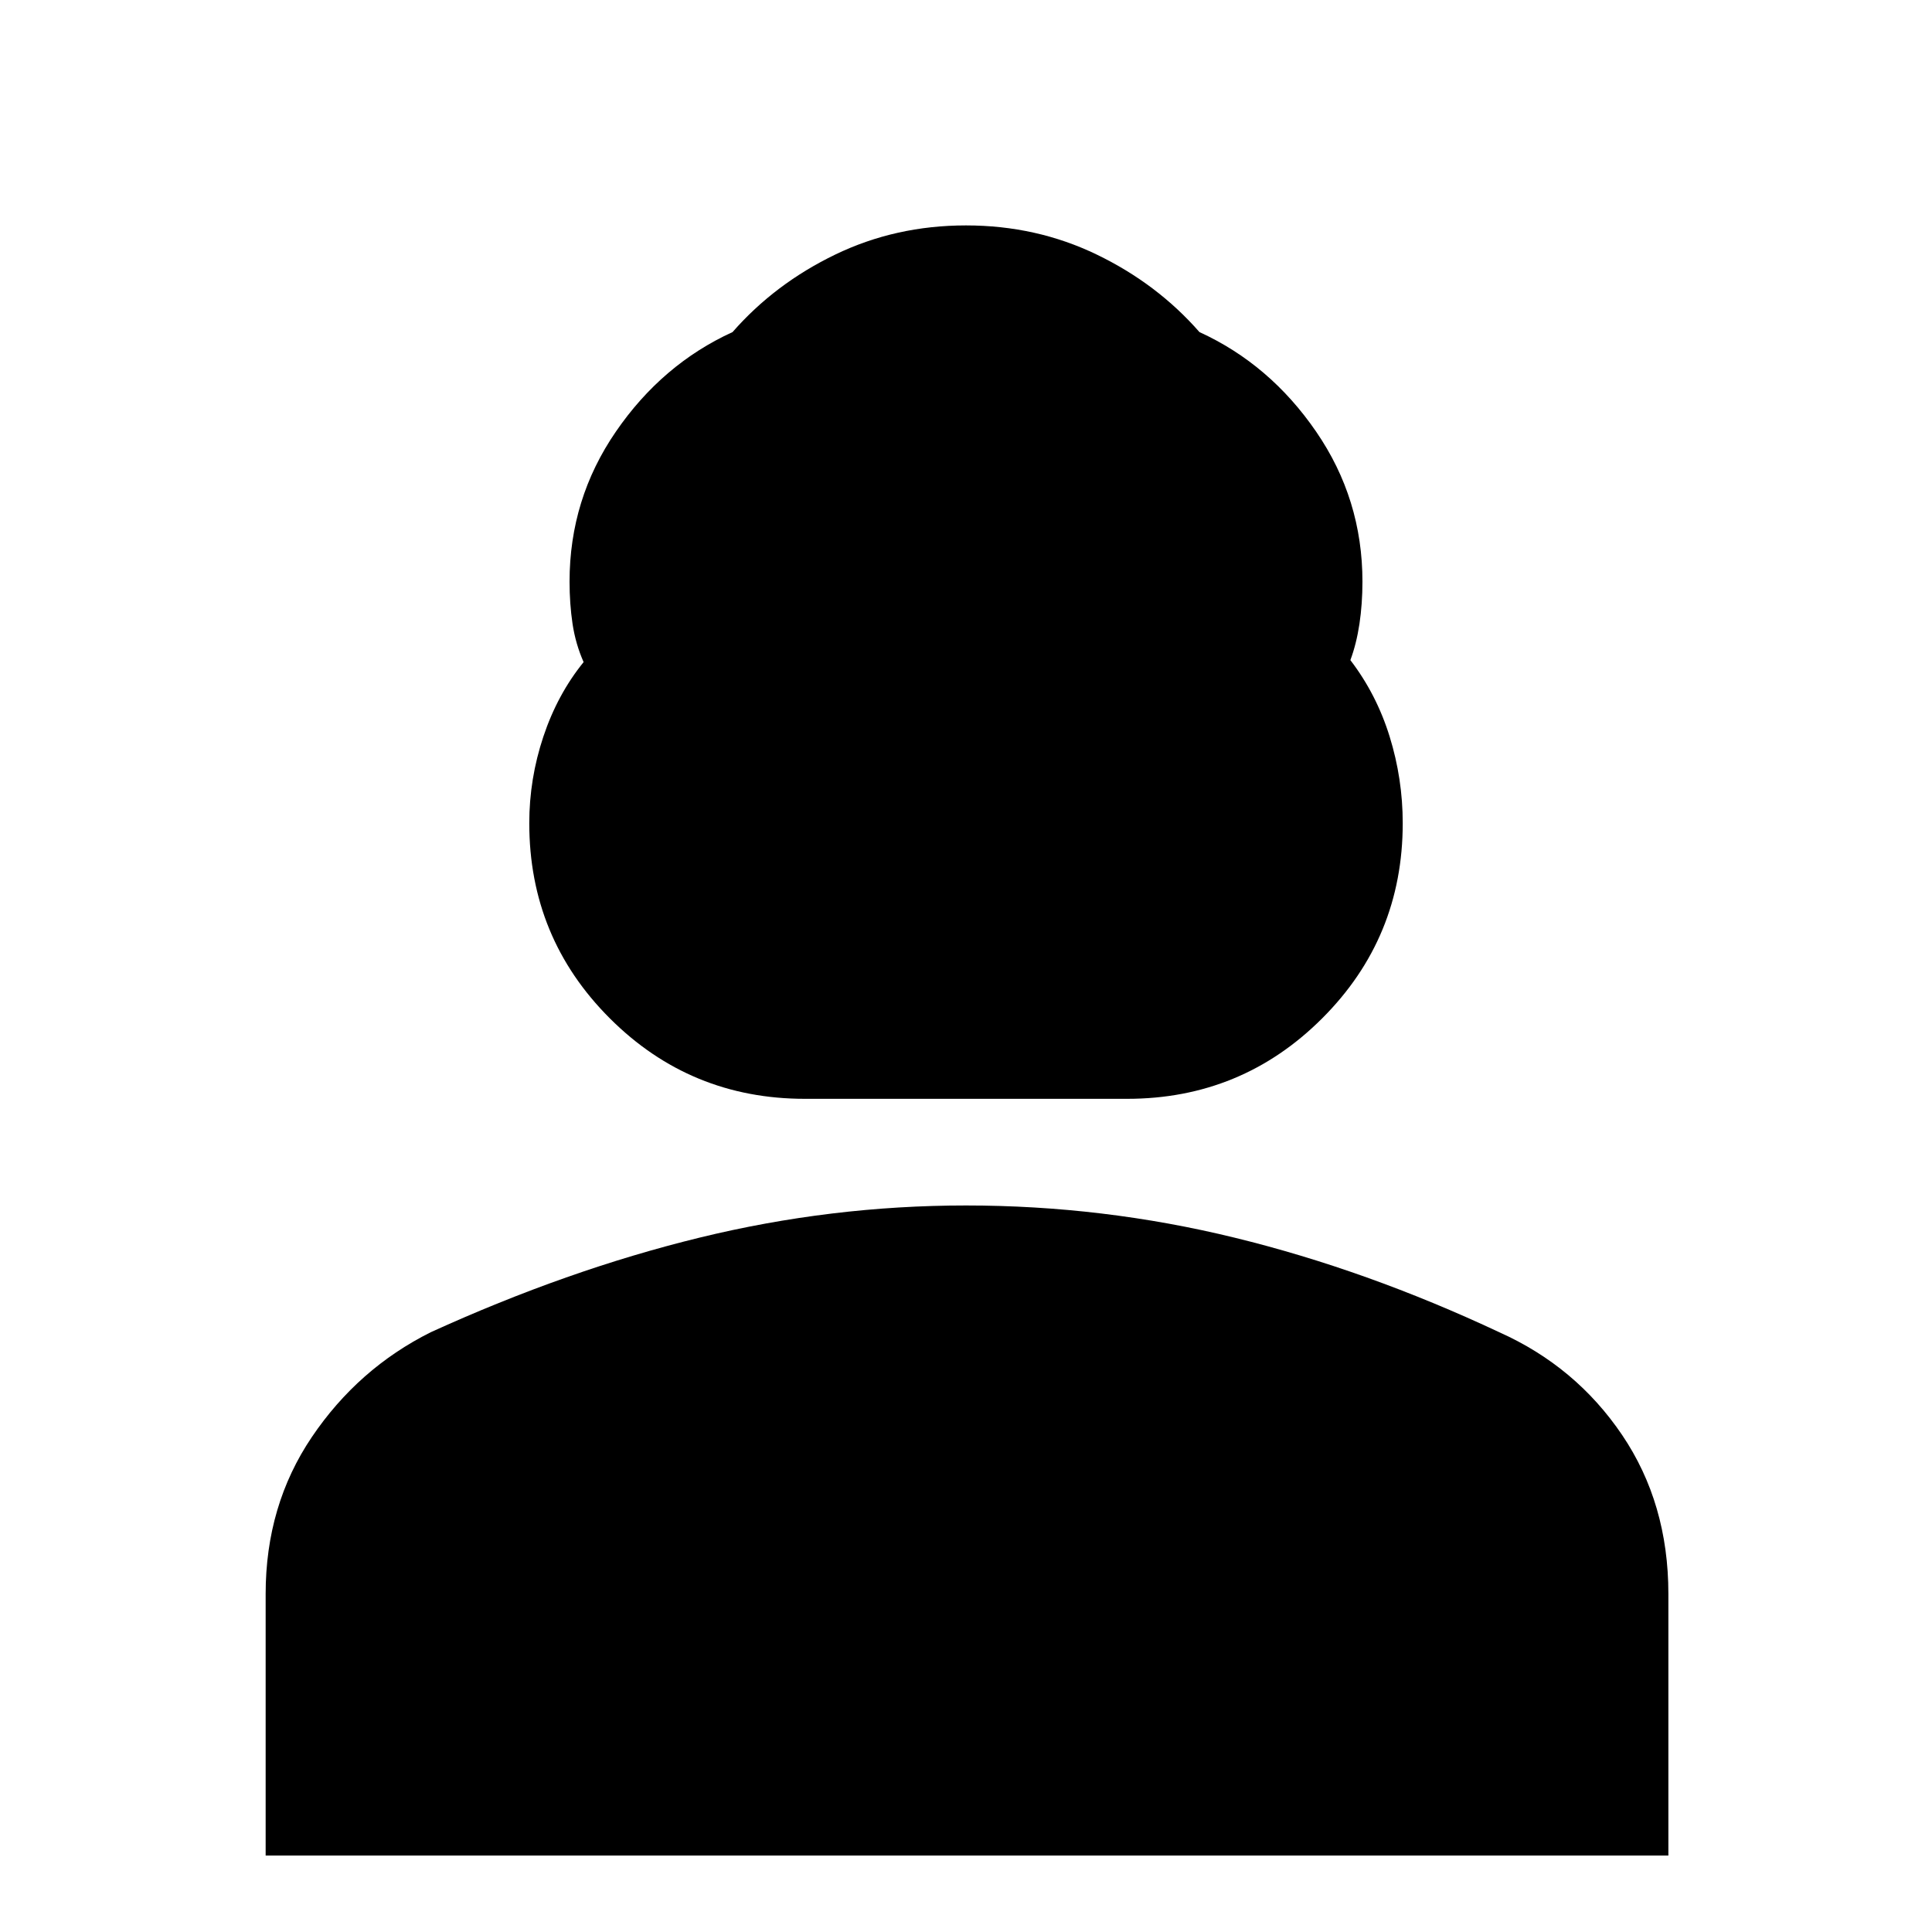 <svg xmlns="http://www.w3.org/2000/svg" height="40" width="40"><path d="M16.667 22.75q-2.375 0-4.042-1.667-1.667-1.666-1.667-4.041 0-.917.292-1.792t.833-1.542q-.166-.375-.229-.791-.062-.417-.062-.875 0-1.709.958-3.104.958-1.396 2.417-2.063.875-1 2.125-1.604 1.25-.604 2.708-.604 1.458 0 2.708.604 1.25.604 2.125 1.604 1.459.667 2.417 2.063.958 1.395.958 3.104 0 .458-.062.875-.063.416-.188.75.542.708.813 1.583.271.875.271 1.792 0 2.375-1.667 4.041-1.667 1.667-4.042 1.667ZM5.5 38.417V33q0-1.833.958-3.25.959-1.417 2.459-2.167 2.833-1.291 5.562-1.958T20 24.958q2.833 0 5.562.667 2.73.667 5.48 1.958 1.583.709 2.541 2.125.959 1.417.959 3.292v5.417Z"/></svg>